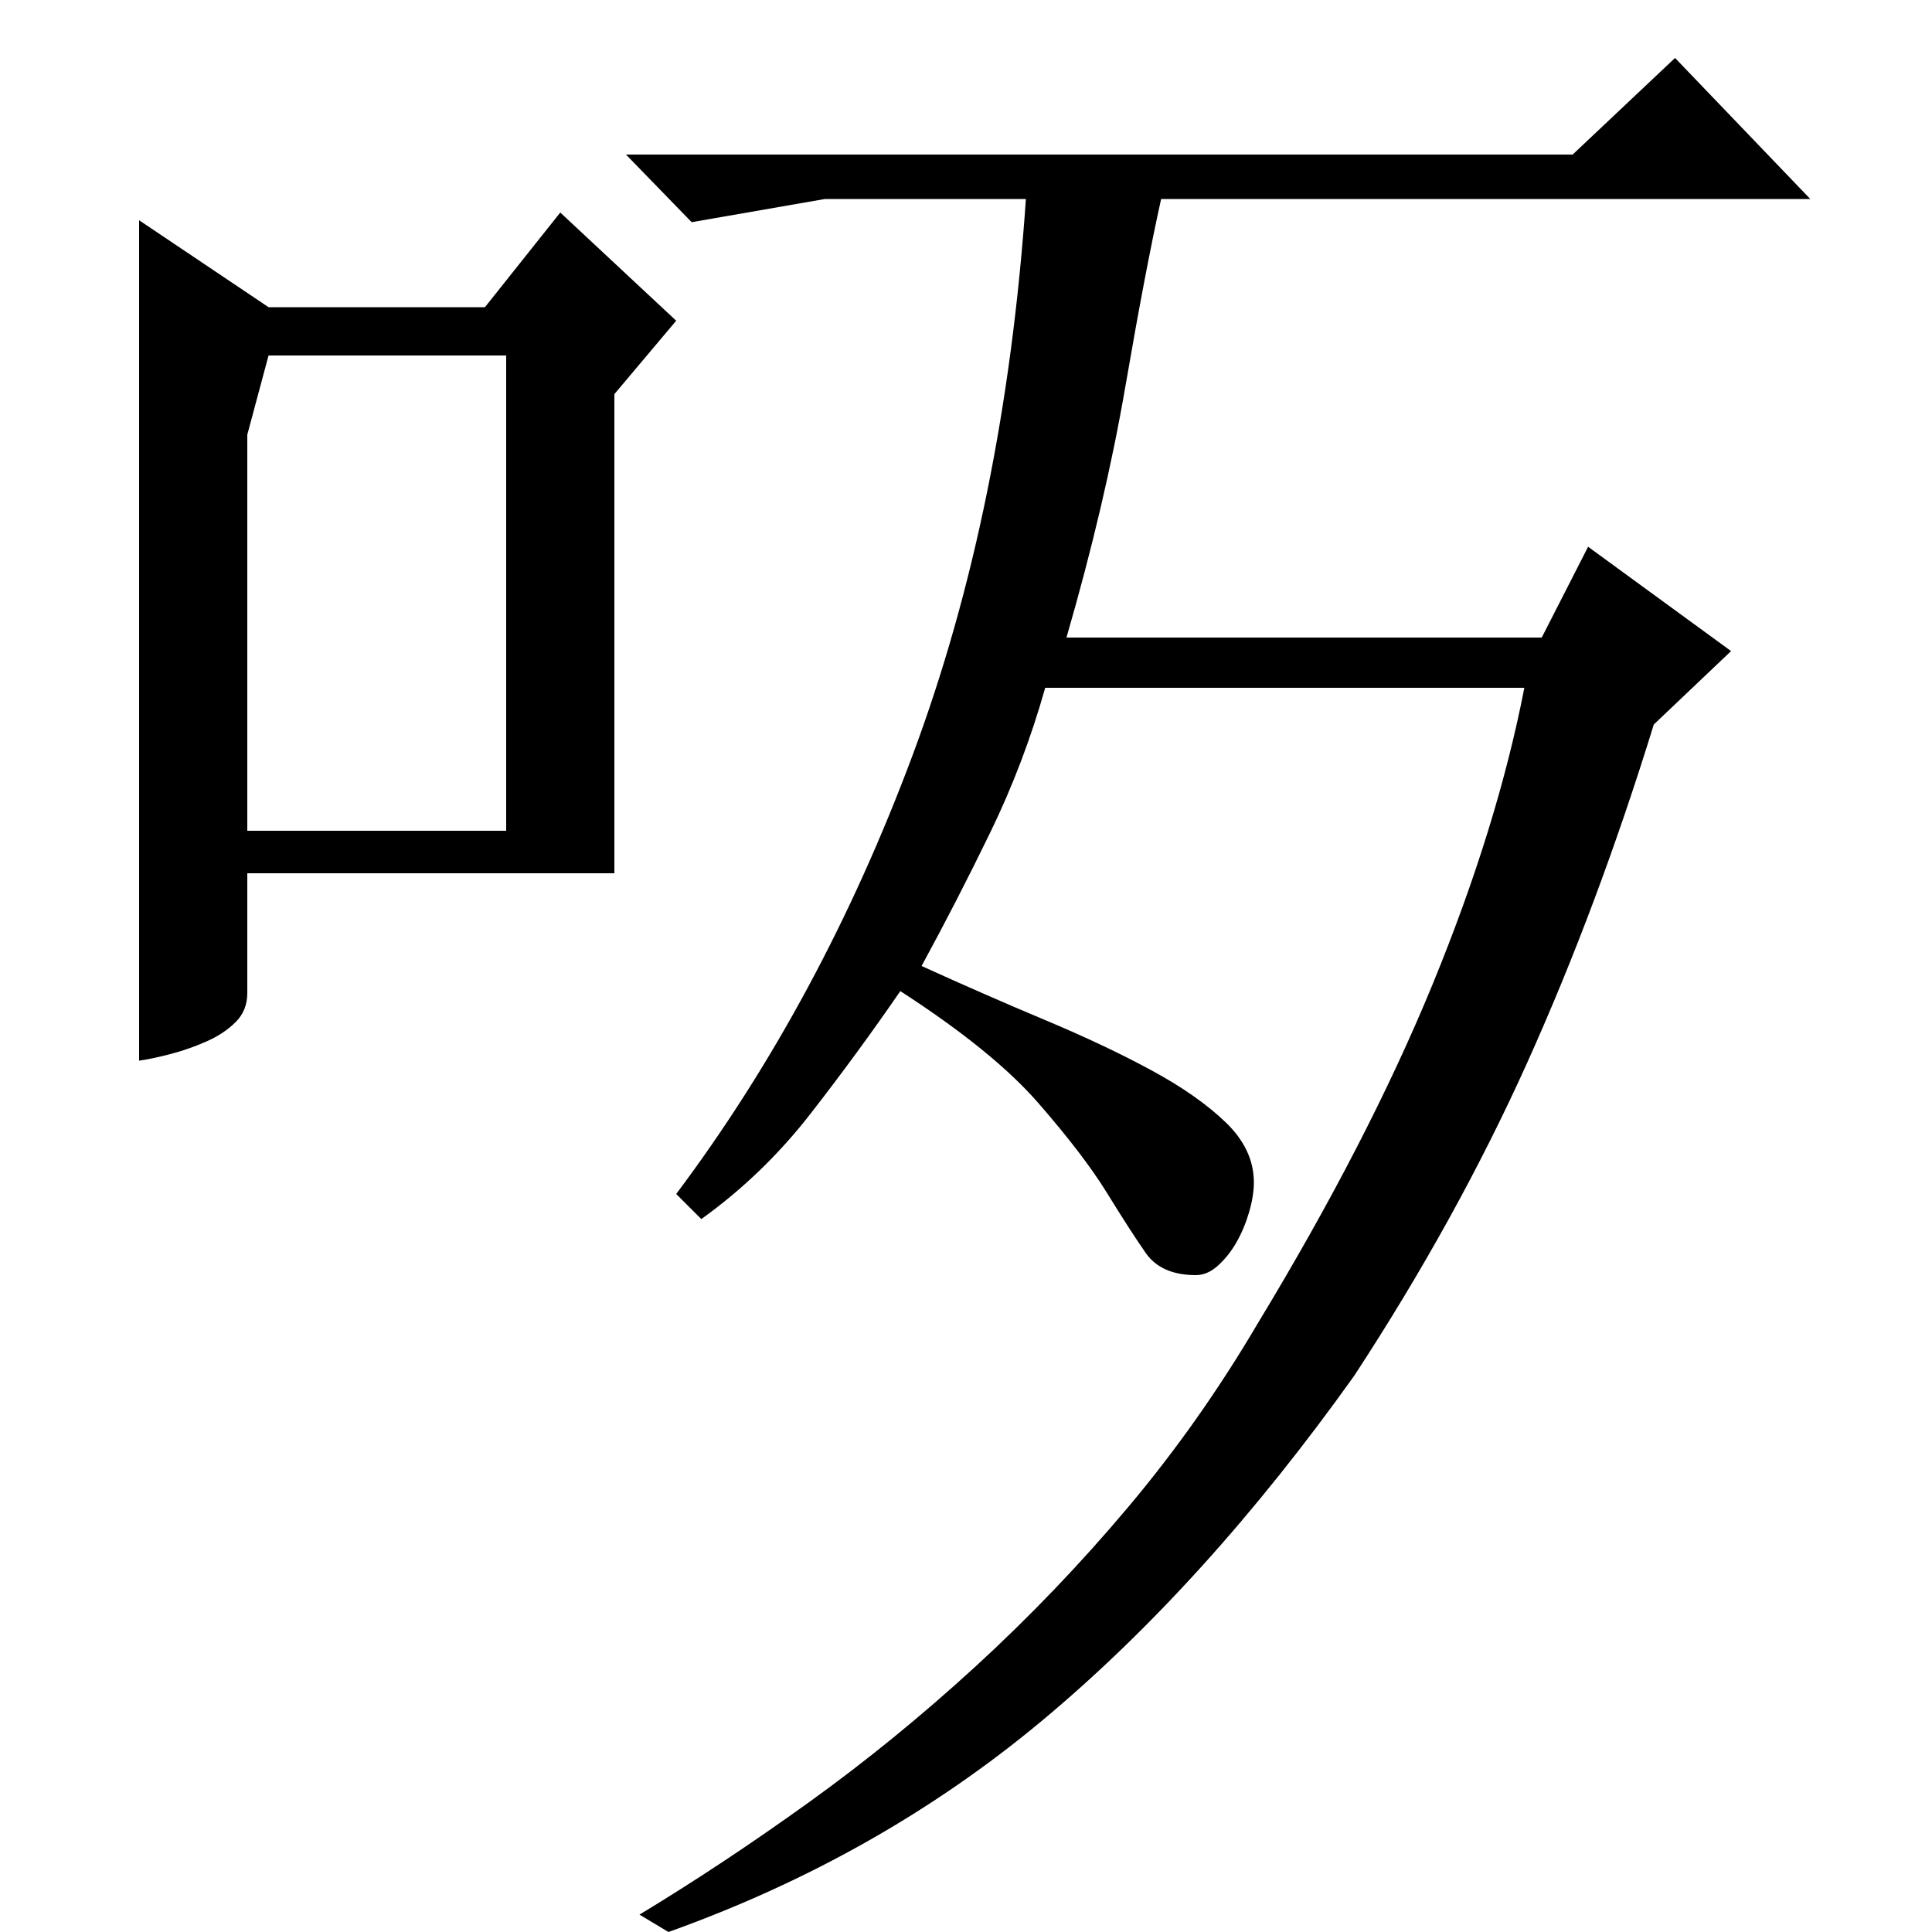 <?xml version="1.0" standalone="no"?>
<!DOCTYPE svg PUBLIC "-//W3C//DTD SVG 1.1//EN" "http://www.w3.org/Graphics/SVG/1.1/DTD/svg11.dtd" >
<svg xmlns="http://www.w3.org/2000/svg" xmlns:xlink="http://www.w3.org/1999/xlink" version="1.1" viewBox="0 -200 1000 1000">
  <g transform="matrix(1 0 0 -1 0 800)">
   <path fill="currentColor"
d="M72 886v-435q7 1 16.5 3.5t18.5 6.5t15 10t6 15v62h190v248l32 38l-60 56l-39 -49h-112zM139 816h123v-246h-134v205zM331 9q43 26 87.5 58t86.5 70.5t79 82.5t67 95q57 94 90.5 175.5t47.5 153.5h-248q-11 -39 -28.5 -75t-35.5 -69q33 -15 64 -28t55 -26t38.5 -27
t14.5 -31q0 -7 -2.5 -15.5t-6.5 -15.5t-9.5 -12t-11.5 -5q-18 0 -26 11.5t-20 31t-35.5 46.5t-71.5 58q-22 -32 -46.5 -63.5t-56.5 -54.5l-13 13q75 100 122.5 227.5t58.5 287.5h-104l-69 -12l-34 35h490l53 50l70 -73h-336q-8 -36 -18.5 -97t-30.5 -130h246l24 47l74 -54
l-40 -38q-29 -94 -65.5 -175t-89.5 -162q-77 -108 -161.5 -178.5t-193.5 -109.5z" />
  </g>

</svg>
